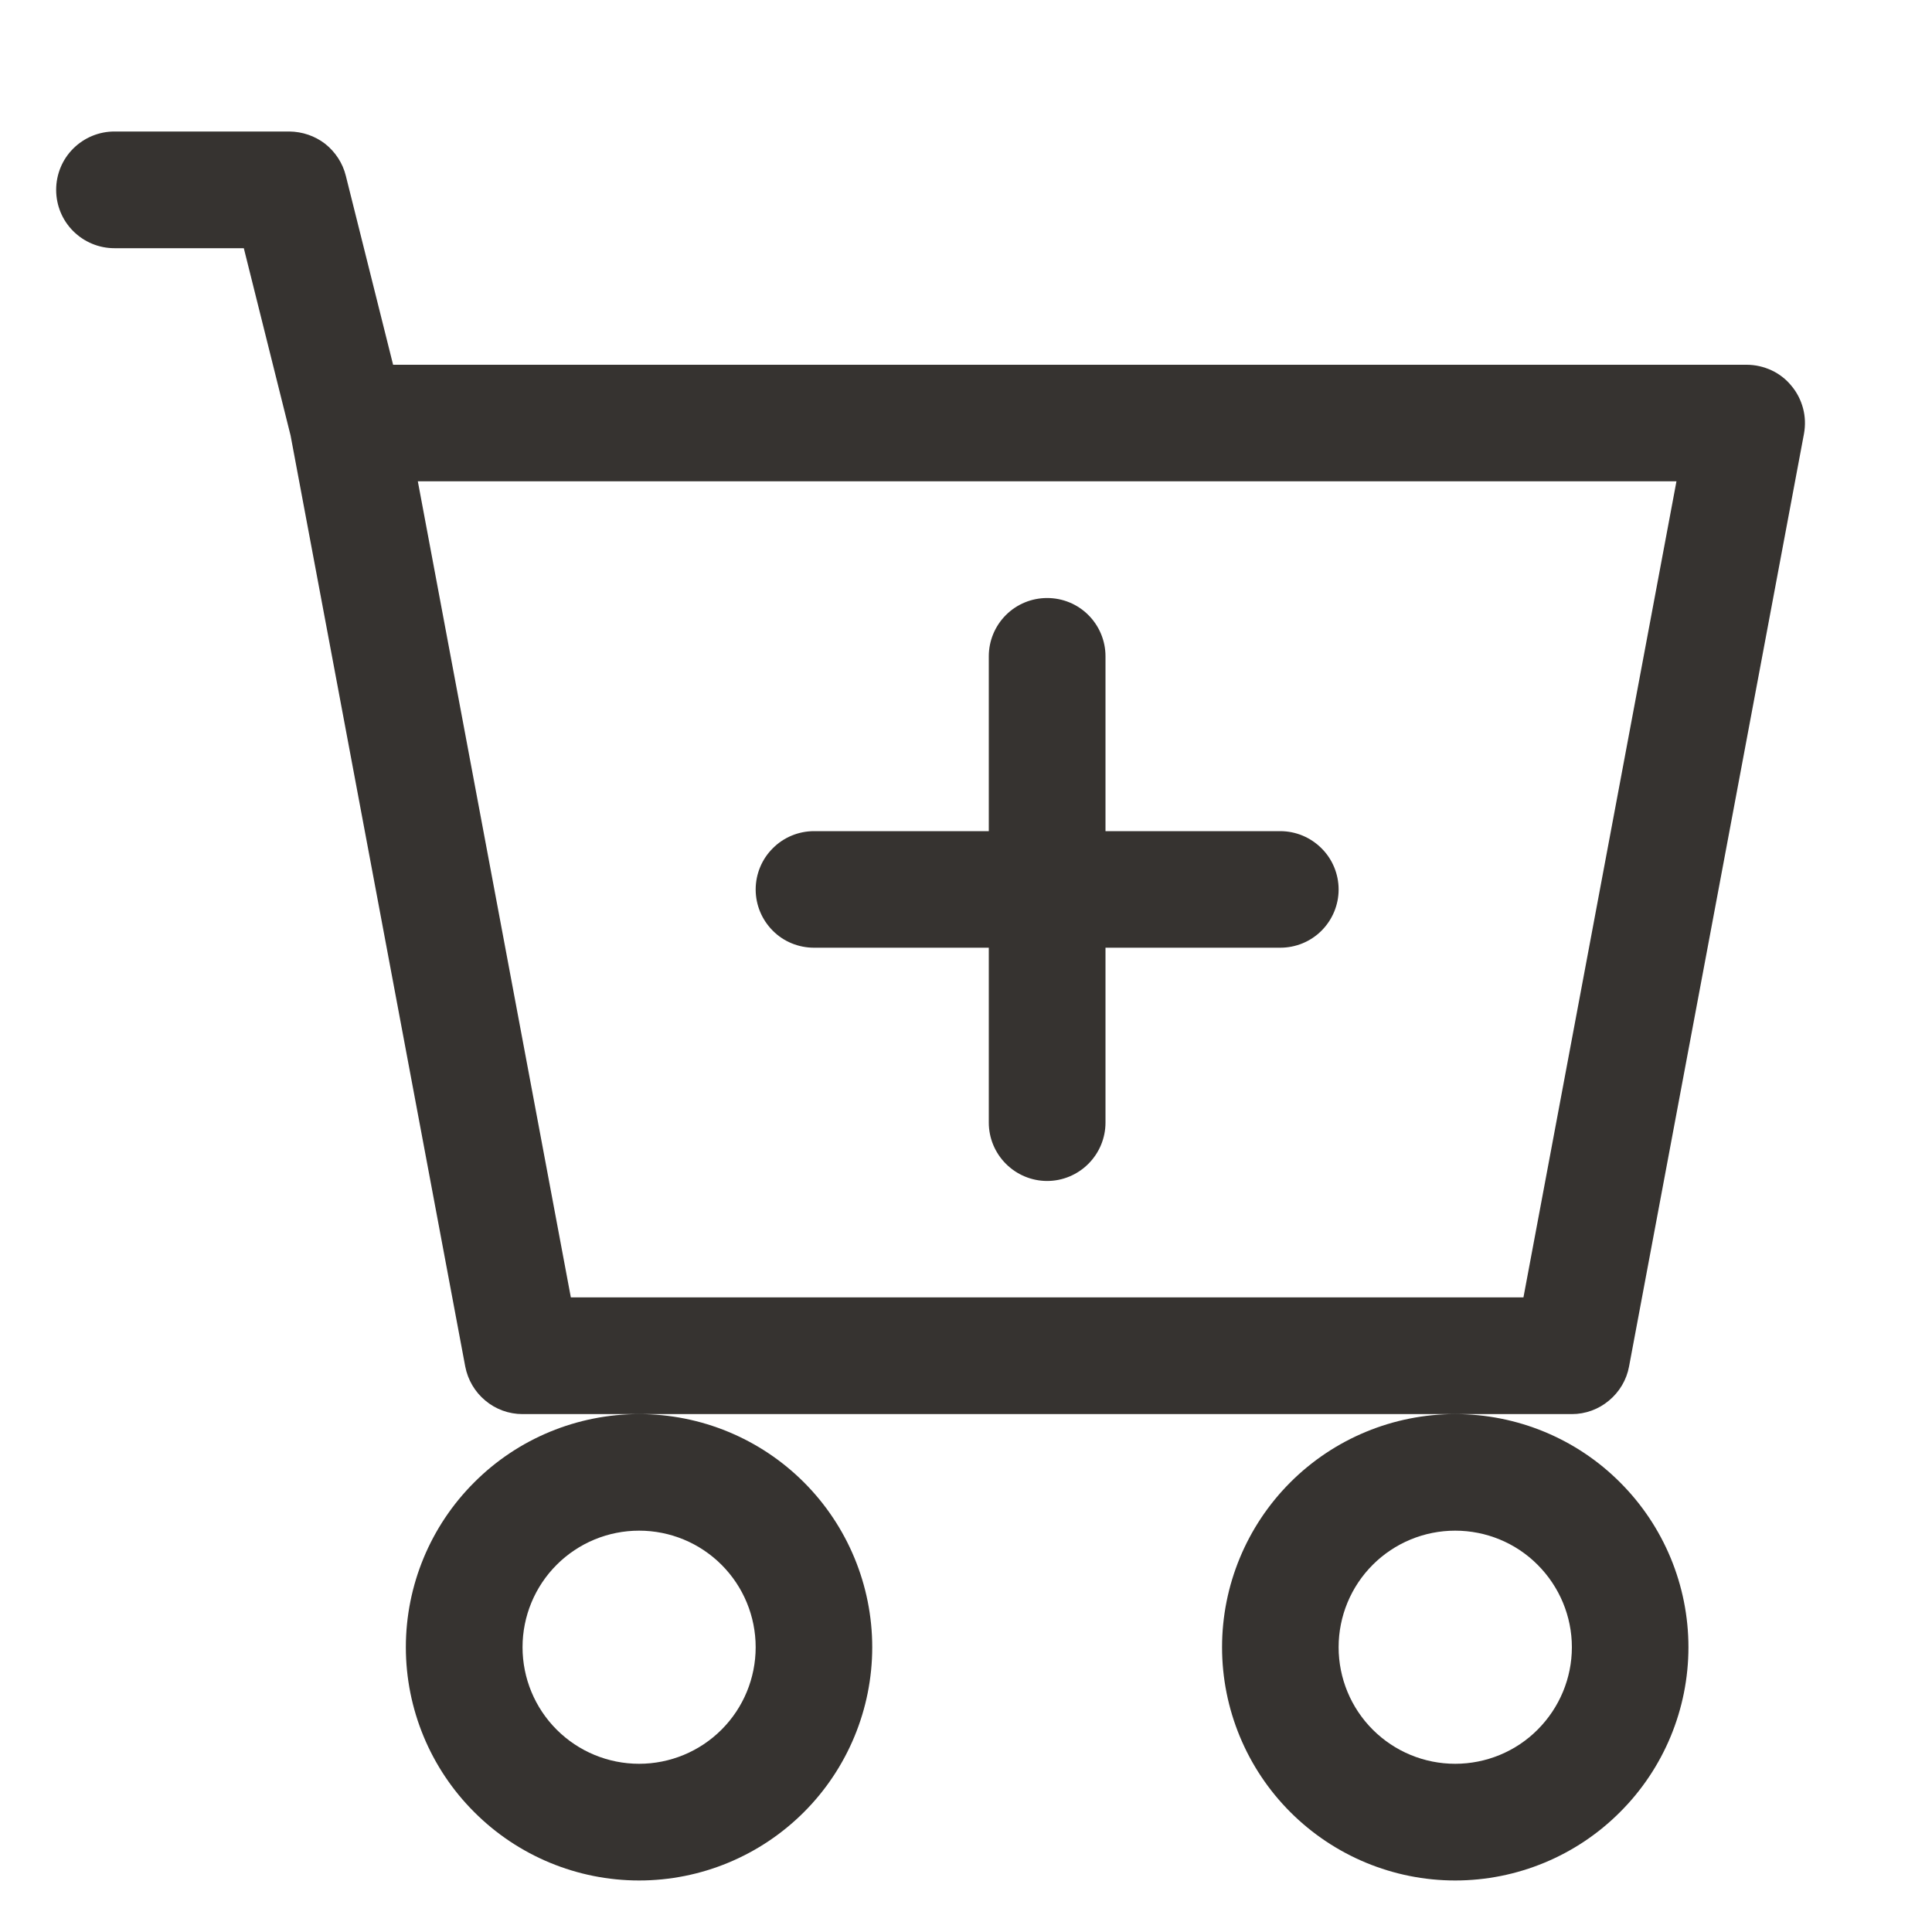 <svg width="15" height="15" viewBox="0 0 15 15" fill="none" xmlns="http://www.w3.org/2000/svg">
<path d="M8.583 5.095C8.583 4.975 8.535 4.86 8.45 4.775C8.365 4.69 8.25 4.643 8.13 4.643C8.01 4.643 7.895 4.69 7.81 4.775C7.725 4.86 7.677 4.975 7.677 5.095V6.453H6.32C6.2 6.453 6.084 6.501 6 6.586C5.915 6.67 5.867 6.786 5.867 6.906C5.867 7.026 5.915 7.141 6 7.226C6.084 7.311 6.2 7.358 6.32 7.358H7.677V8.716C7.677 8.836 7.725 8.951 7.81 9.036C7.895 9.121 8.01 9.169 8.13 9.169C8.25 9.169 8.365 9.121 8.45 9.036C8.535 8.951 8.583 8.836 8.583 8.716V7.358H9.94C10.06 7.358 10.175 7.311 10.26 7.226C10.345 7.141 10.393 7.026 10.393 6.906C10.393 6.786 10.345 6.67 10.26 6.586C10.175 6.501 10.06 6.453 9.94 6.453H8.583V5.095Z" fill="#363330"/>
<path d="M0.888 1.021C0.768 1.021 0.653 1.069 0.568 1.154C0.483 1.239 0.436 1.354 0.436 1.474C0.436 1.594 0.483 1.709 0.568 1.794C0.653 1.879 0.768 1.927 0.888 1.927H1.893L2.256 3.381L3.612 10.609C3.632 10.713 3.687 10.807 3.768 10.874C3.849 10.942 3.951 10.979 4.057 10.979H4.962C4.482 10.979 4.021 11.169 3.682 11.509C3.342 11.848 3.151 12.309 3.151 12.789C3.151 13.269 3.342 13.73 3.682 14.069C4.021 14.409 4.482 14.6 4.962 14.6C5.442 14.6 5.902 14.409 6.242 14.069C6.581 13.73 6.772 13.269 6.772 12.789C6.772 12.309 6.581 11.848 6.242 11.509C5.902 11.169 5.442 10.979 4.962 10.979H11.298C10.818 10.979 10.358 11.169 10.018 11.509C9.679 11.848 9.488 12.309 9.488 12.789C9.488 13.269 9.679 13.73 10.018 14.069C10.358 14.409 10.818 14.6 11.298 14.6C11.778 14.6 12.239 14.409 12.578 14.069C12.918 13.73 13.109 13.269 13.109 12.789C13.109 12.309 12.918 11.848 12.578 11.509C12.239 11.169 11.778 10.979 11.298 10.979H12.204C12.309 10.979 12.411 10.942 12.492 10.874C12.573 10.807 12.629 10.713 12.648 10.609L14.006 3.368C14.018 3.302 14.016 3.235 13.999 3.171C13.982 3.107 13.952 3.047 13.909 2.996C13.867 2.944 13.814 2.903 13.754 2.875C13.693 2.847 13.628 2.832 13.561 2.832H3.052L2.685 1.365C2.661 1.267 2.604 1.18 2.525 1.117C2.445 1.055 2.347 1.022 2.246 1.021H0.888ZM4.432 10.073L3.244 3.737H13.016L11.828 10.073H4.432ZM5.867 12.789C5.867 13.029 5.772 13.259 5.602 13.429C5.432 13.599 5.202 13.694 4.962 13.694C4.722 13.694 4.492 13.599 4.322 13.429C4.152 13.259 4.057 13.029 4.057 12.789C4.057 12.549 4.152 12.319 4.322 12.149C4.492 11.979 4.722 11.884 4.962 11.884C5.202 11.884 5.432 11.979 5.602 12.149C5.772 12.319 5.867 12.549 5.867 12.789ZM12.204 12.789C12.204 13.029 12.108 13.259 11.938 13.429C11.769 13.599 11.538 13.694 11.298 13.694C11.058 13.694 10.828 13.599 10.658 13.429C10.488 13.259 10.393 13.029 10.393 12.789C10.393 12.549 10.488 12.319 10.658 12.149C10.828 11.979 11.058 11.884 11.298 11.884C11.538 11.884 11.769 11.979 11.938 12.149C12.108 12.319 12.204 12.549 12.204 12.789Z" fill="#363330"/>
</svg>
